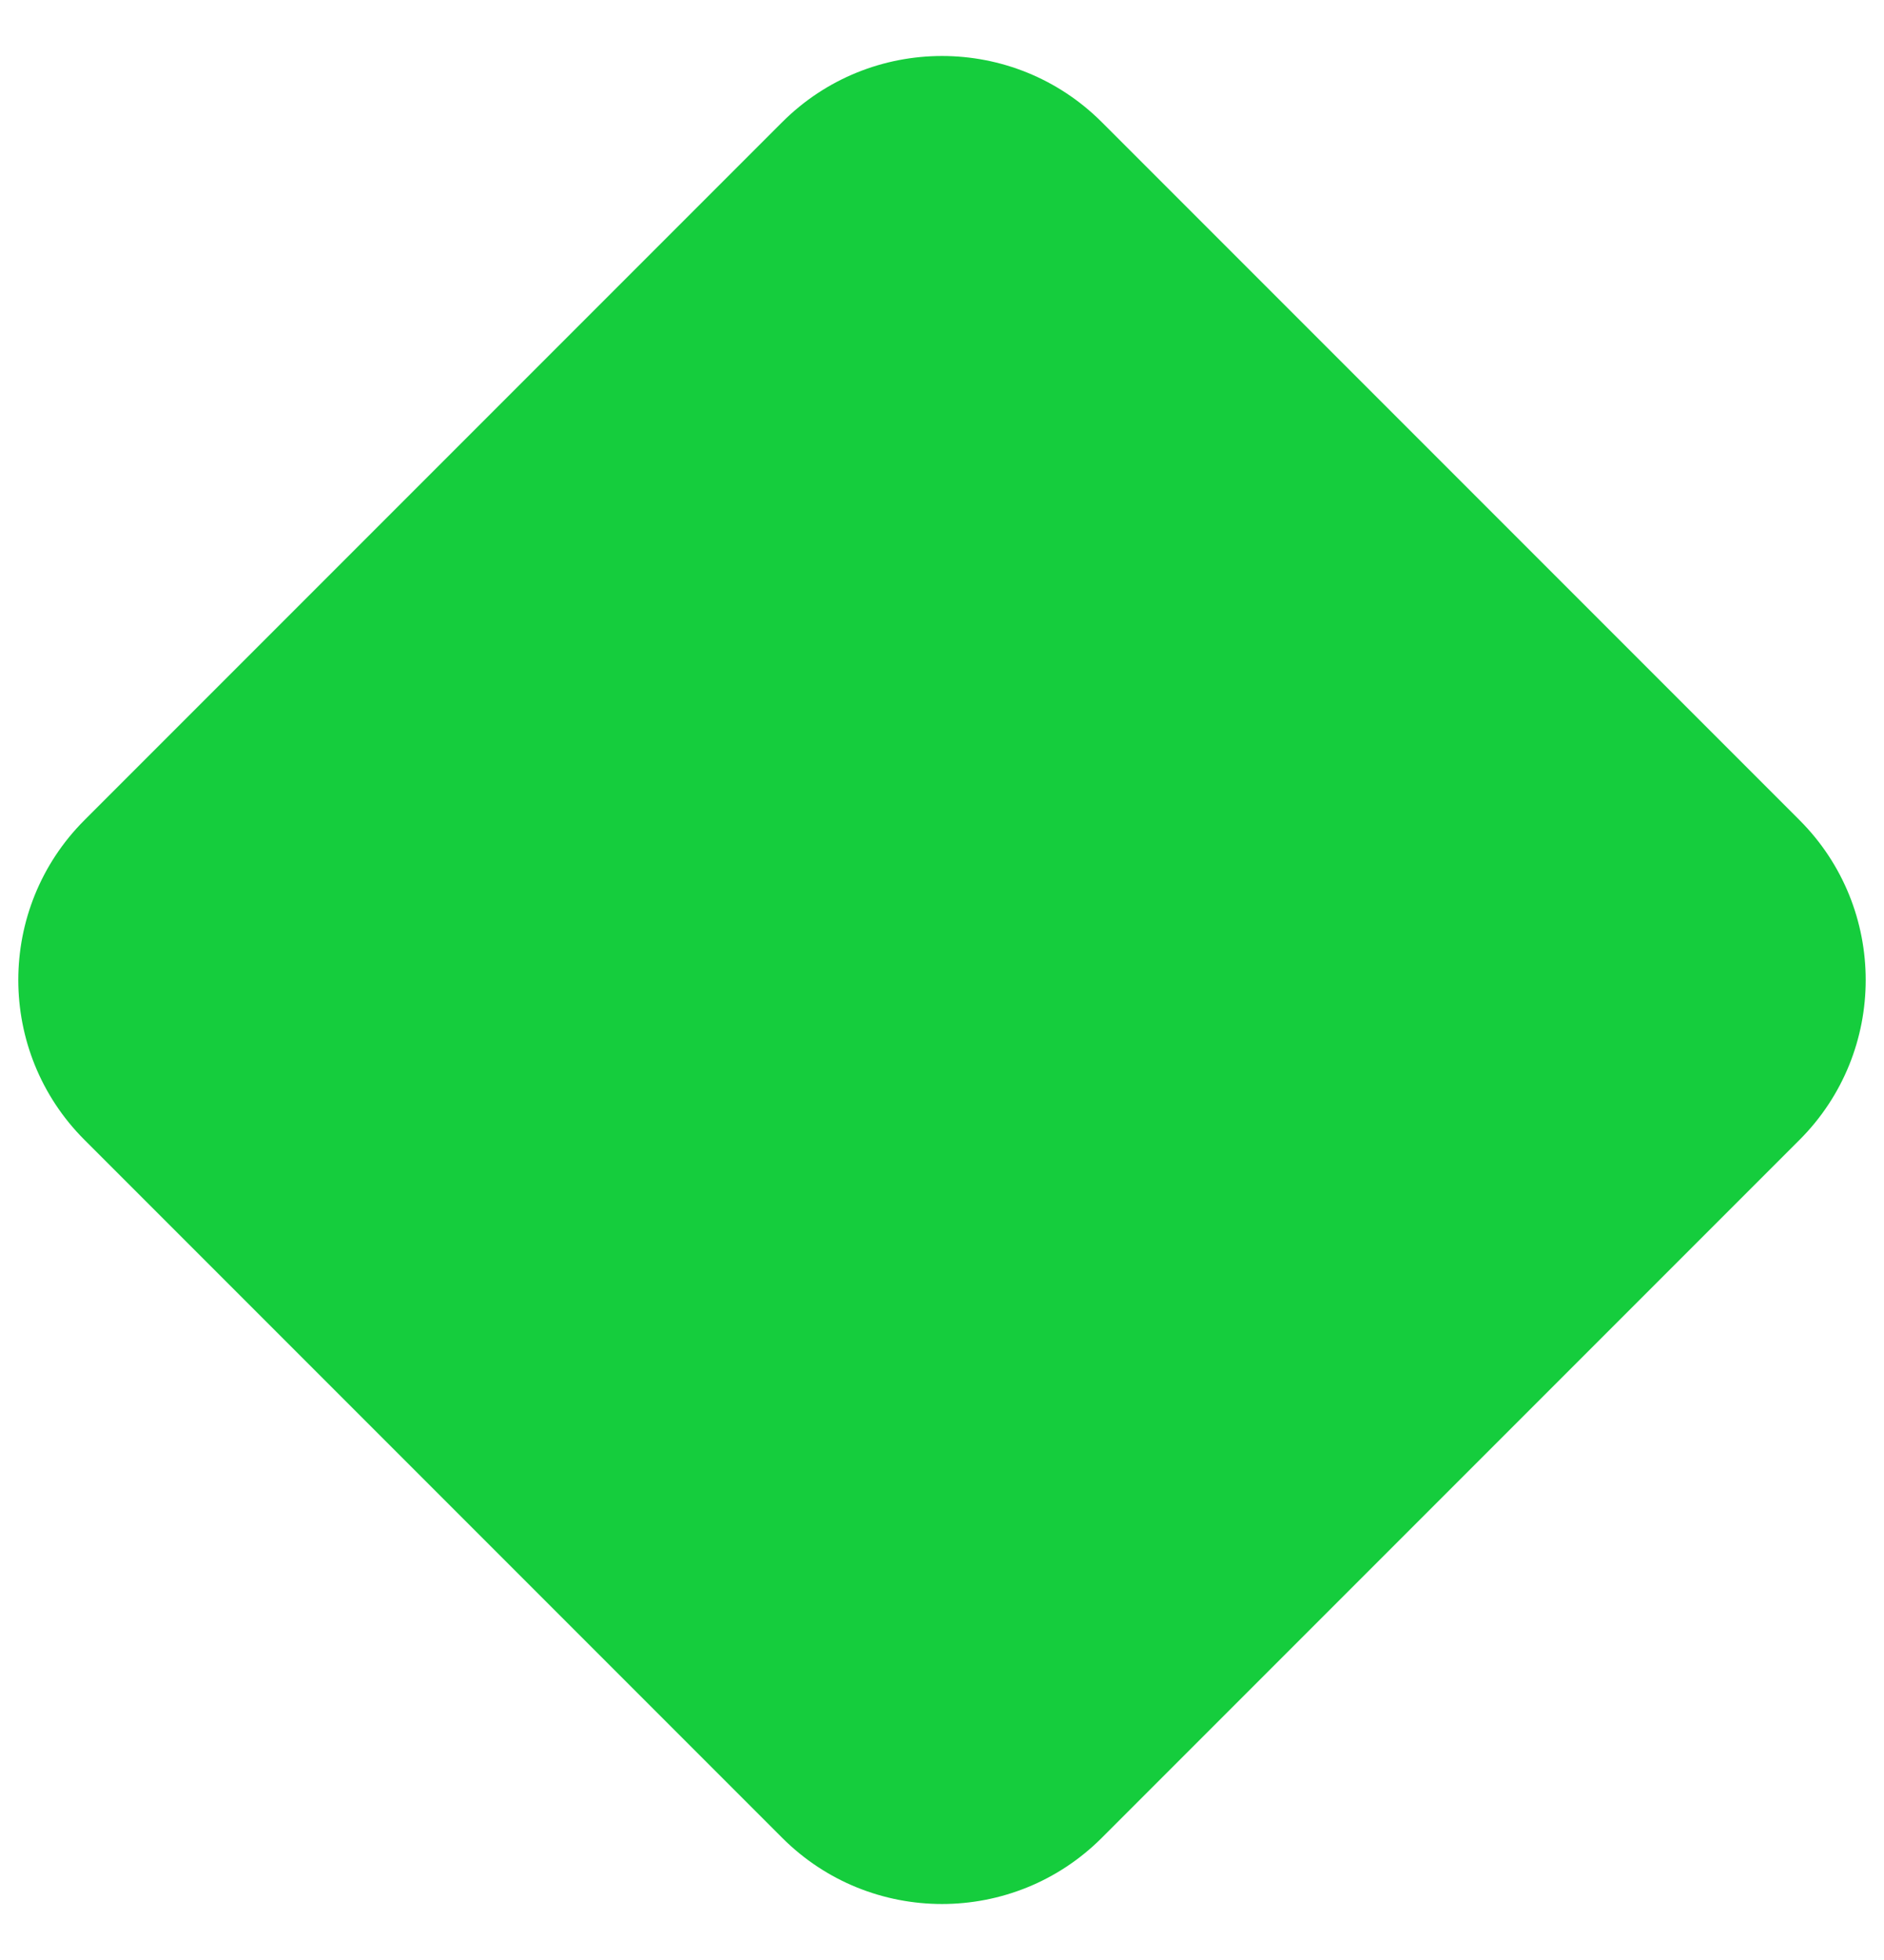 <svg width="25" height="26" viewBox="0 0 25 26" fill="none" xmlns="http://www.w3.org/2000/svg">
<path d="M14.621 24.379C13.45 25.55 11.55 25.55 10.379 24.379L1.121 15.121C-0.05 13.95 -0.05 12.05 1.121 10.879L10.379 1.621C11.55 0.45 13.45 0.45 14.621 1.621L23.879 10.879C25.05 12.05 25.05 13.95 23.879 15.121L14.621 24.379Z" fill="#15CD3D"/>
</svg>
